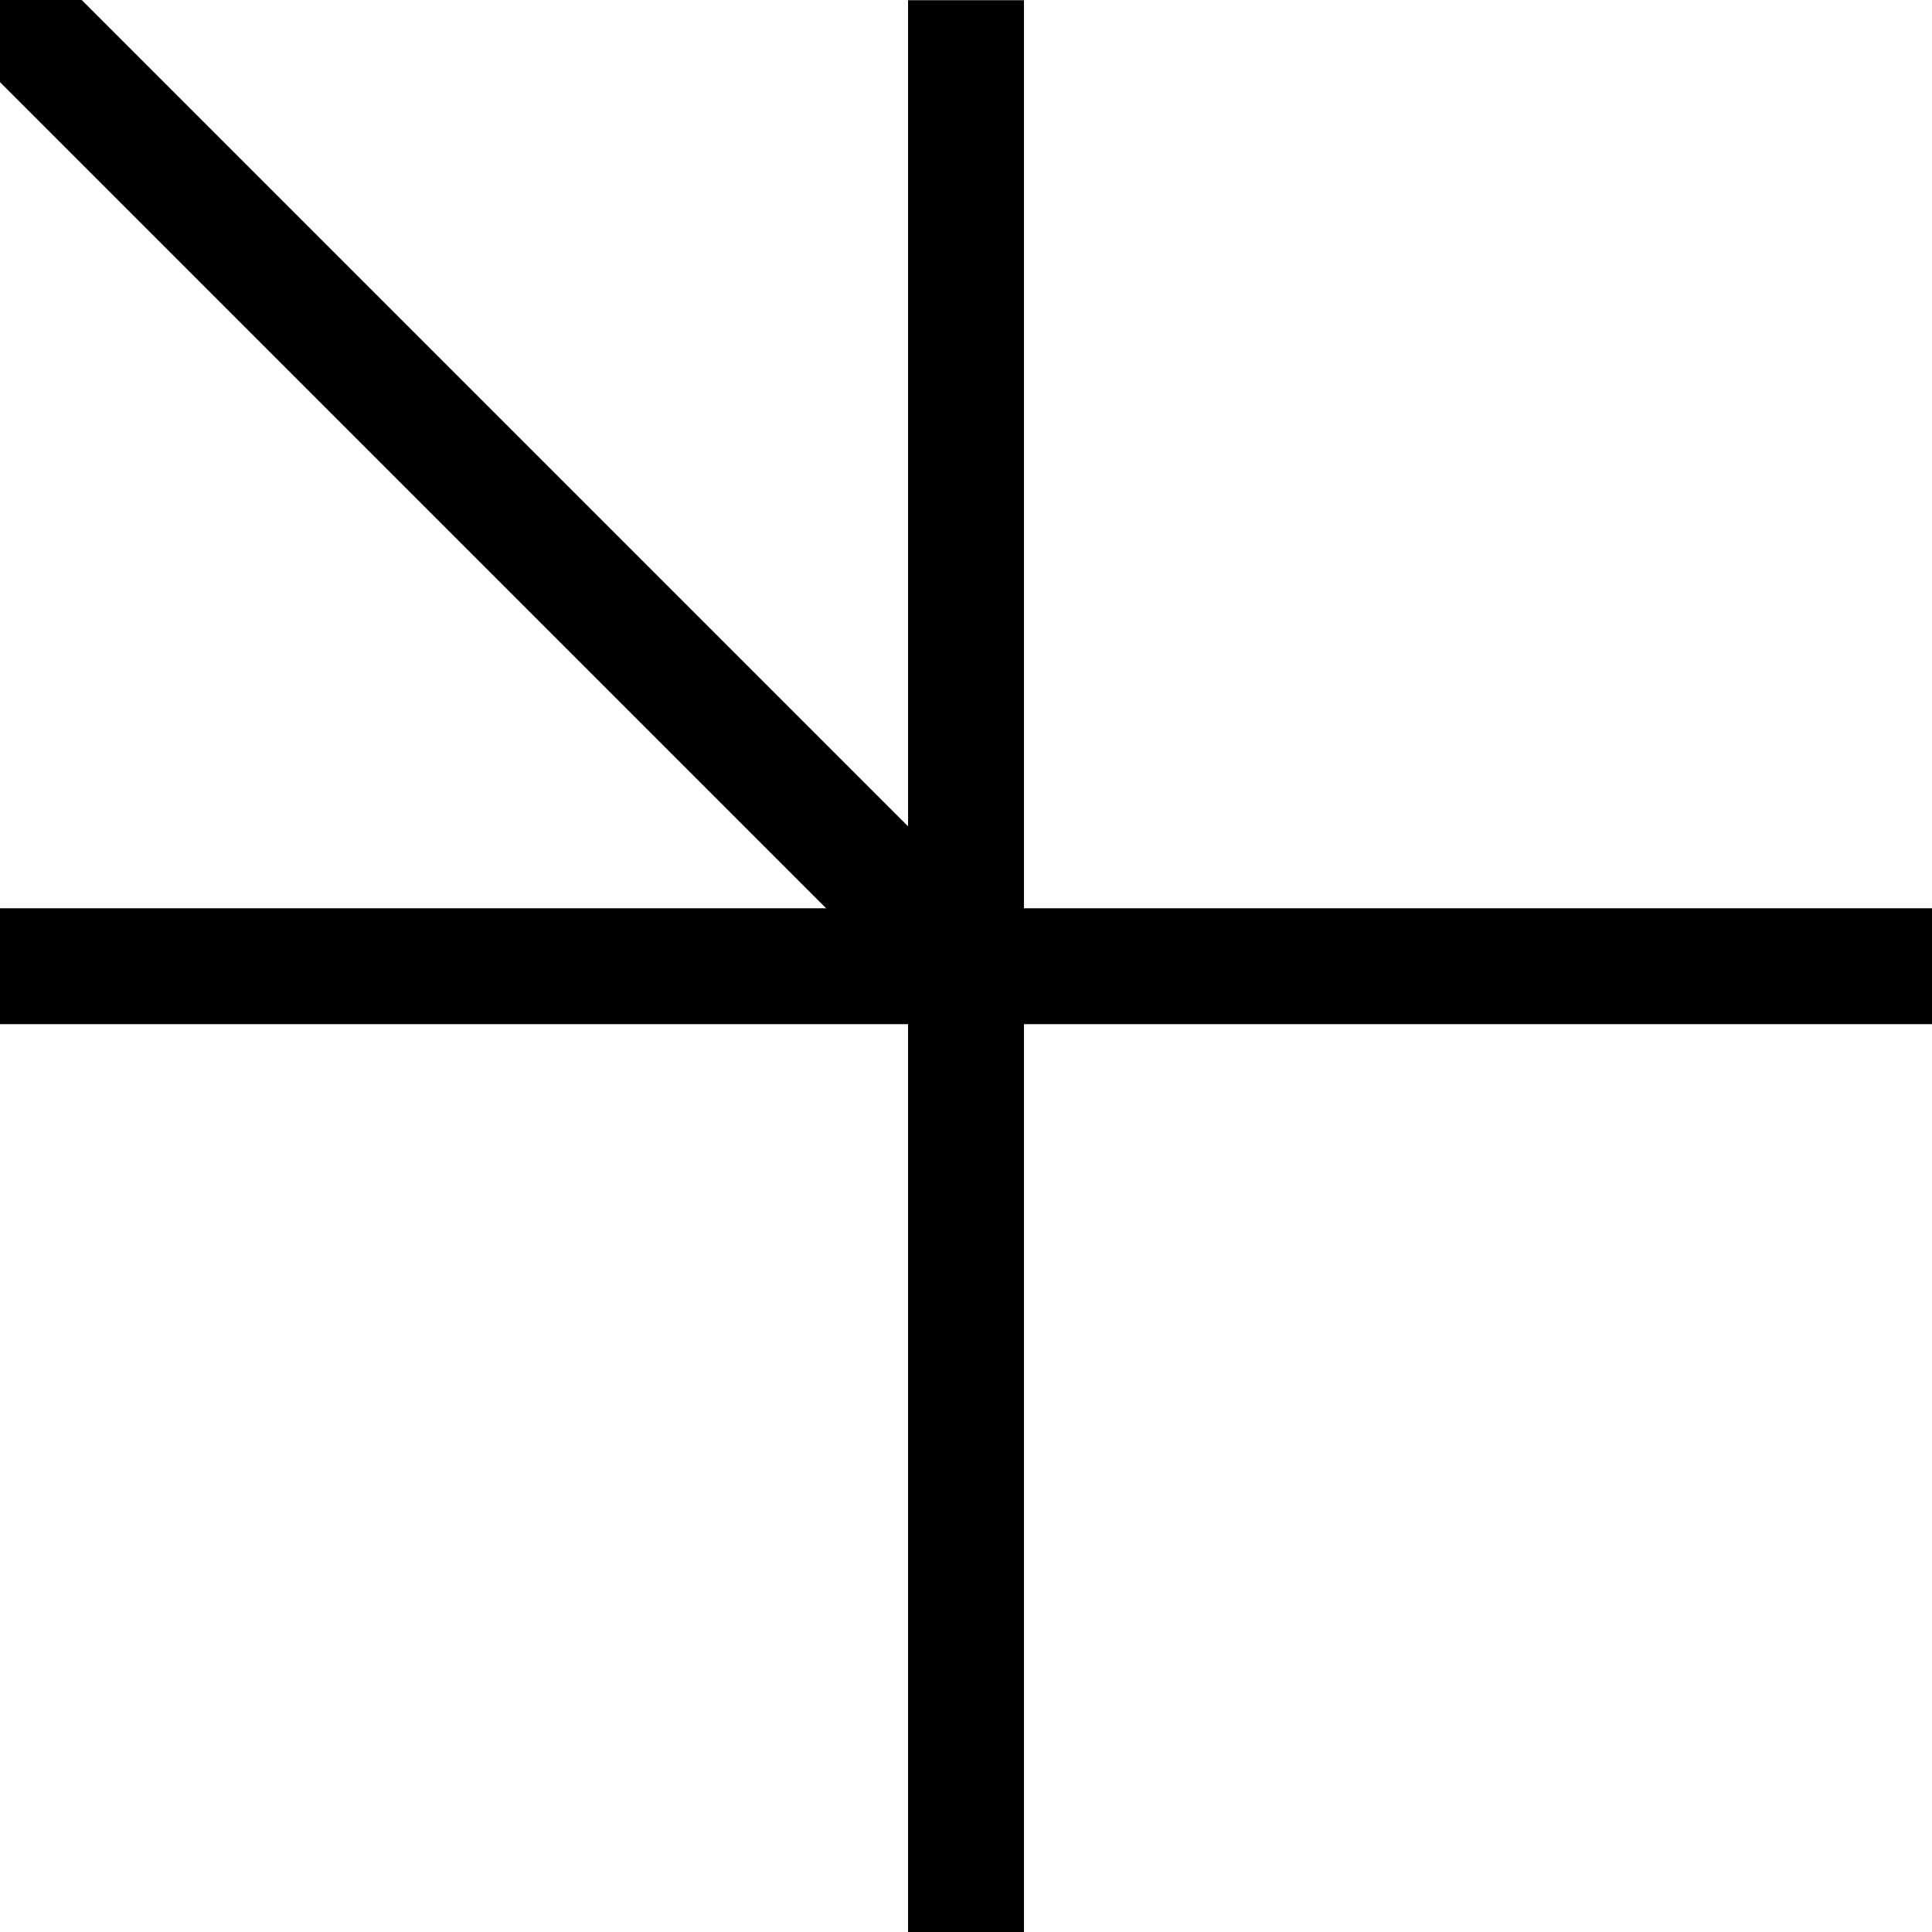 <?xml version="1.0" encoding="UTF-8" standalone="no"?>
<!-- Created with Inkscape (http://www.inkscape.org/) -->

<svg
   width="100"
   height="100"
   viewBox="0 0 26.458 26.458"
   version="1.1"
   id="svg1"
   inkscape:version="1.3 (0e150ed6c4, 2023-07-21)"
   sodipodi:docname="board9-180.svg"
   xmlns:inkscape="http://www.inkscape.org/namespaces/inkscape"
   xmlns:sodipodi="http://sodipodi.sourceforge.net/DTD/sodipodi-0.dtd"
   xmlns="http://www.w3.org/2000/svg"
   xmlns:svg="http://www.w3.org/2000/svg">
  <sodipodi:namedview
     id="namedview1"
     pagecolor="#ffffff"
     bordercolor="#000000"
     borderopacity="0.25"
     inkscape:showpageshadow="2"
     inkscape:pageopacity="0.0"
     inkscape:pagecheckerboard="0"
     inkscape:deskcolor="#d1d1d1"
     inkscape:document-units="px"
     showguides="true"
     inkscape:zoom="2.8284271"
     inkscape:cx="106.06602"
     inkscape:cy="101.29305"
     inkscape:window-width="1920"
     inkscape:window-height="974"
     inkscape:window-x="-11"
     inkscape:window-y="-11"
     inkscape:window-maximized="1"
     inkscape:current-layer="layer1" />
  <defs
     id="defs1" />
  <g
     inkscape:label="图层 1"
     inkscape:groupmode="layer"
     id="layer1">
    <path
       style="fill:#000000;fill-opacity:1;stroke:#000000;stroke-width:1.587;stroke-linecap:butt;stroke-linejoin:round;stroke-dasharray:none"
       d="M 13.229,26.461 V 0.003"
       id="path1"
       sodipodi:nodetypes="cc"
       inkscape:transform-center-x="-4.7807266e-05"
       inkscape:transform-center-y="0.0013132126" />
    <path
       style="fill:#000000;fill-opacity:1;stroke:#000000;stroke-width:1.587;stroke-dasharray:none"
       d="M 26.458,13.232 H 9.535e-5"
       id="path2"
       sodipodi:nodetypes="cc"
       inkscape:transform-center-x="-4.7482266e-05"
       inkscape:transform-center-y="0.0013142376" />
    <path
       style="fill:#000000;fill-opacity:0;stroke:#000000;stroke-width:1.587;stroke-linecap:butt;stroke-linejoin:miter;stroke-dasharray:none;paint-order:stroke fill markers"
       d="M 13.229,13.232 9.535e-5,0.003"
       id="path4"
       sodipodi:nodetypes="cc"
       inkscape:transform-center-x="6.6145355"
       inkscape:transform-center-y="-6.6132693" />
  </g>
</svg>
